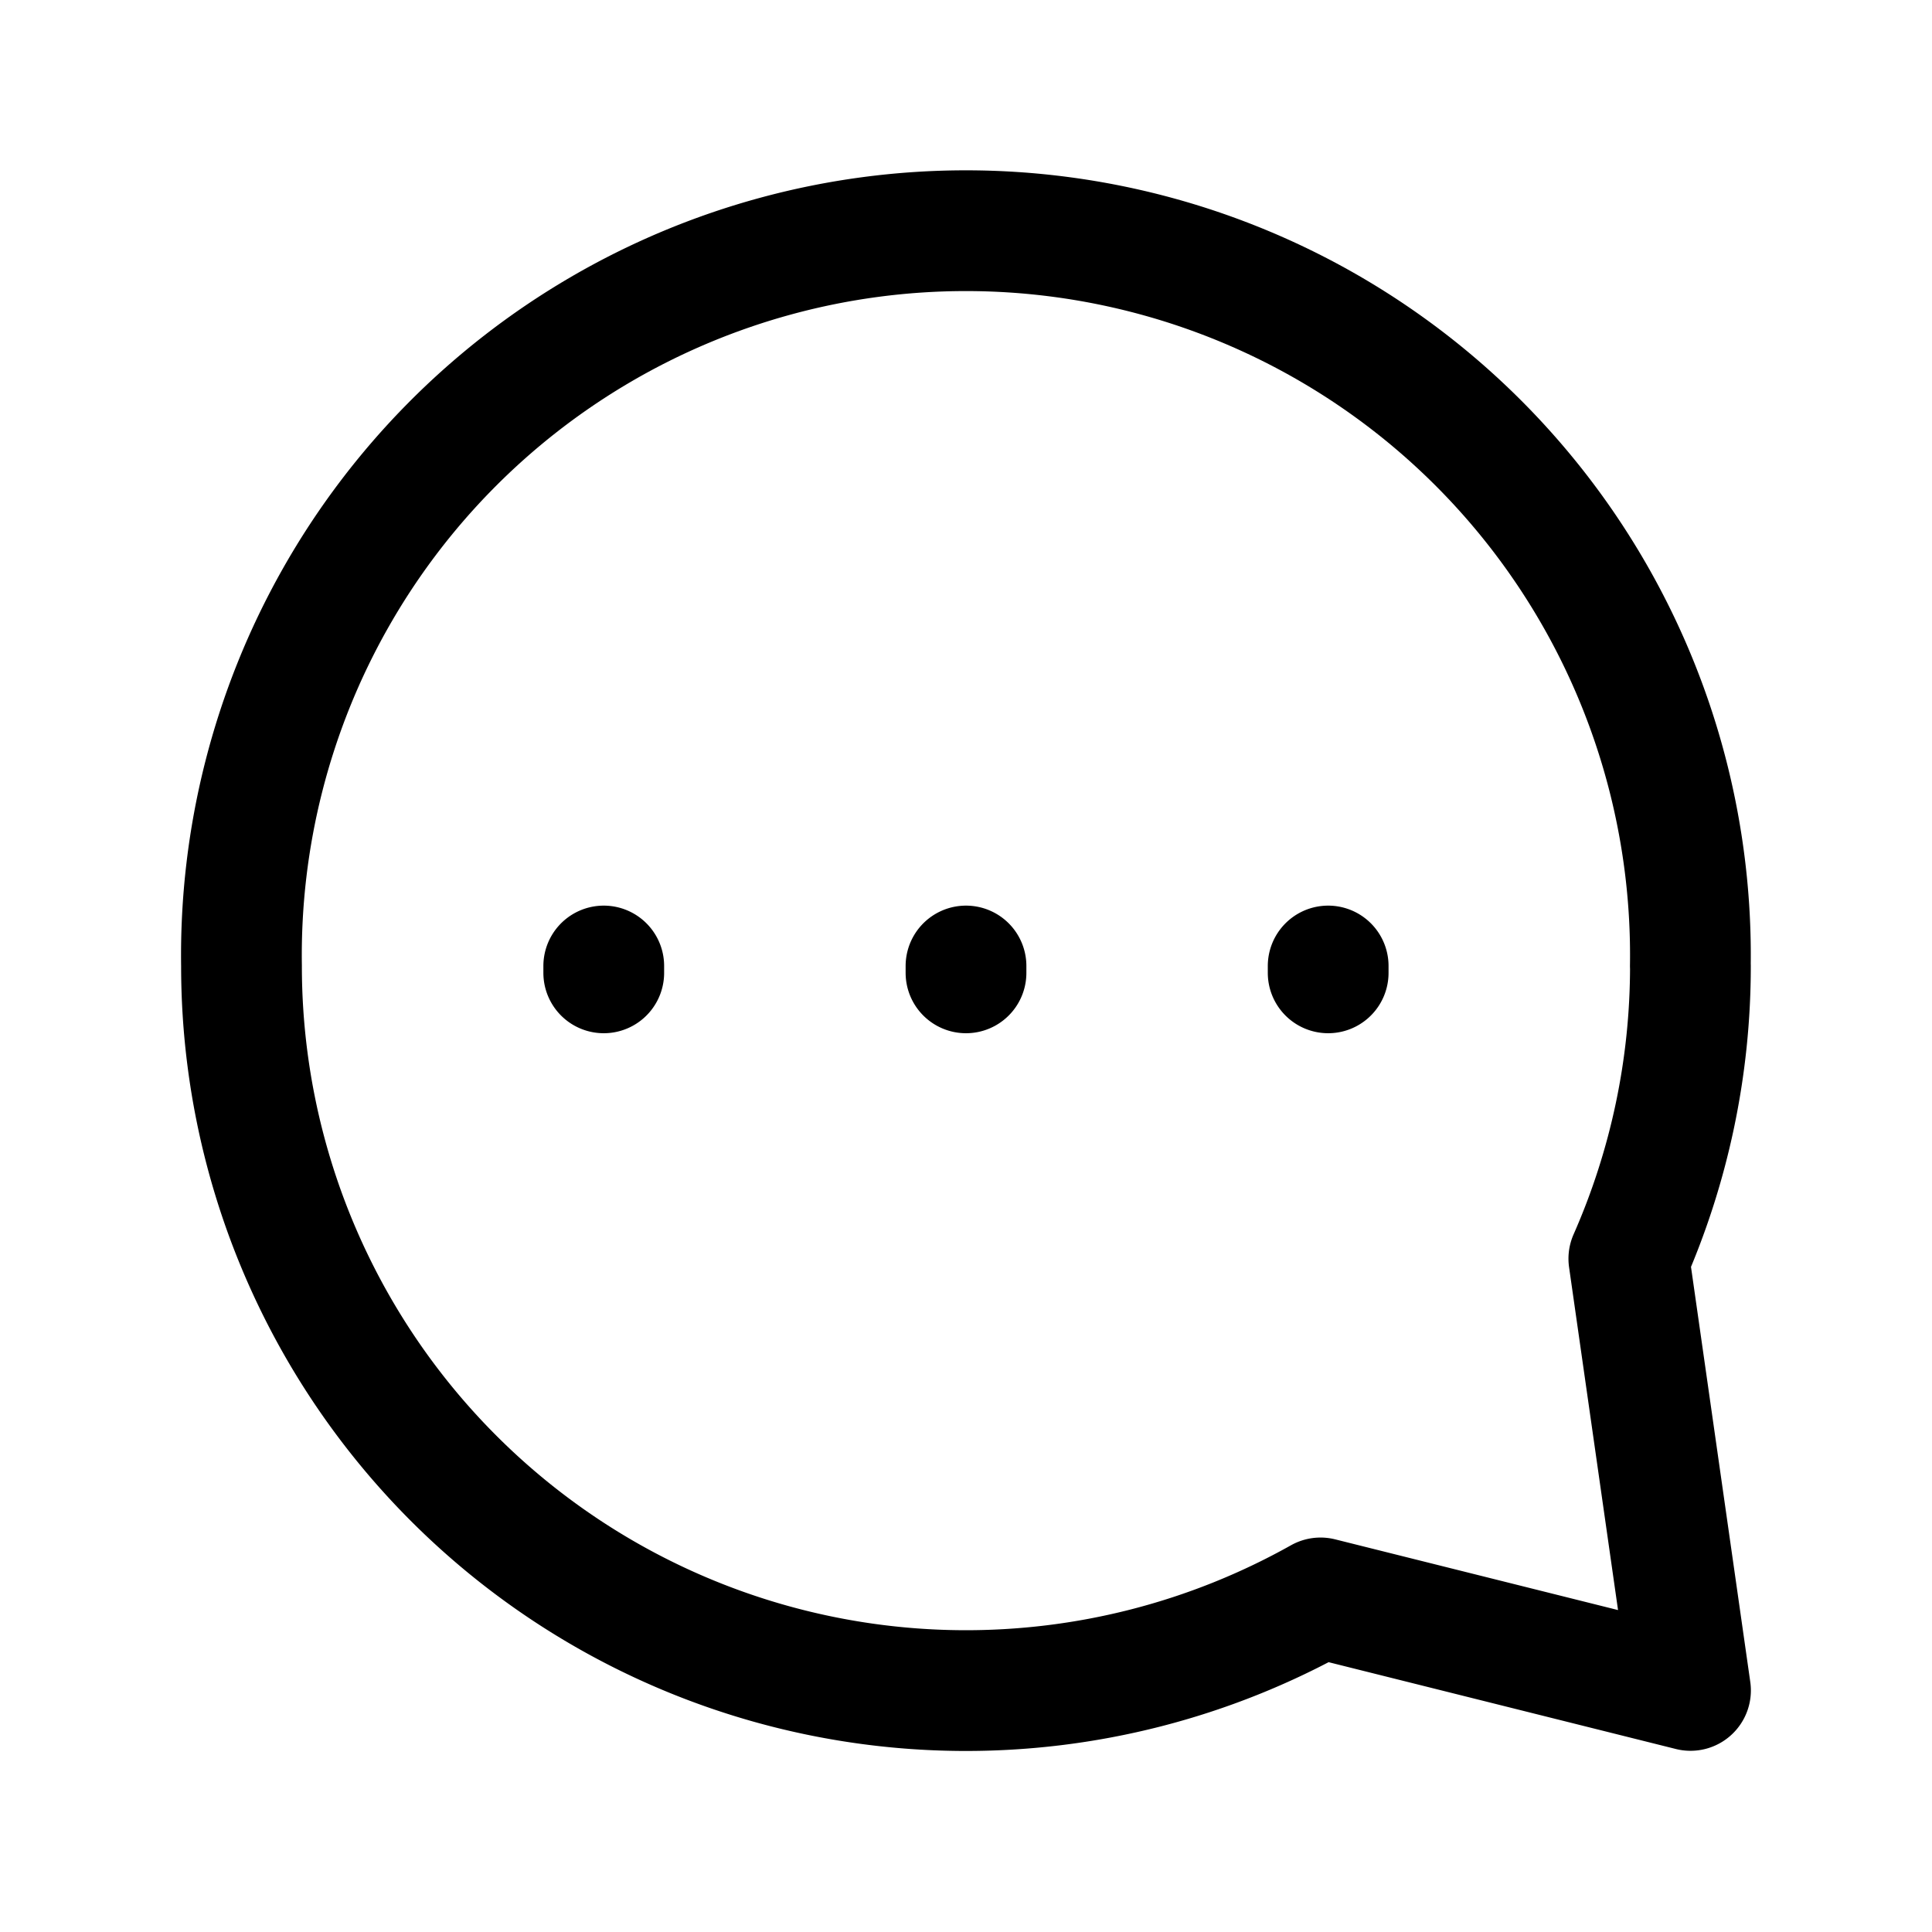 <svg xmlns="http://www.w3.org/2000/svg" fill="none" viewBox="0 0 24 24" stroke-width="1.5" stroke="currentColor" aria-hidden="true" data-slot="icon">
  <path stroke-linecap="round" stroke-linejoin="round" d="M7.5 12.085V12m4.5.085V12m4.499.085V12m4.5 0a9 9 0 0 1-.765 3.636L21 20.999l-4.596-1.149A9 9 0 0 1 3 12a9 9 0 1 1 17.998 0"/>
</svg>
